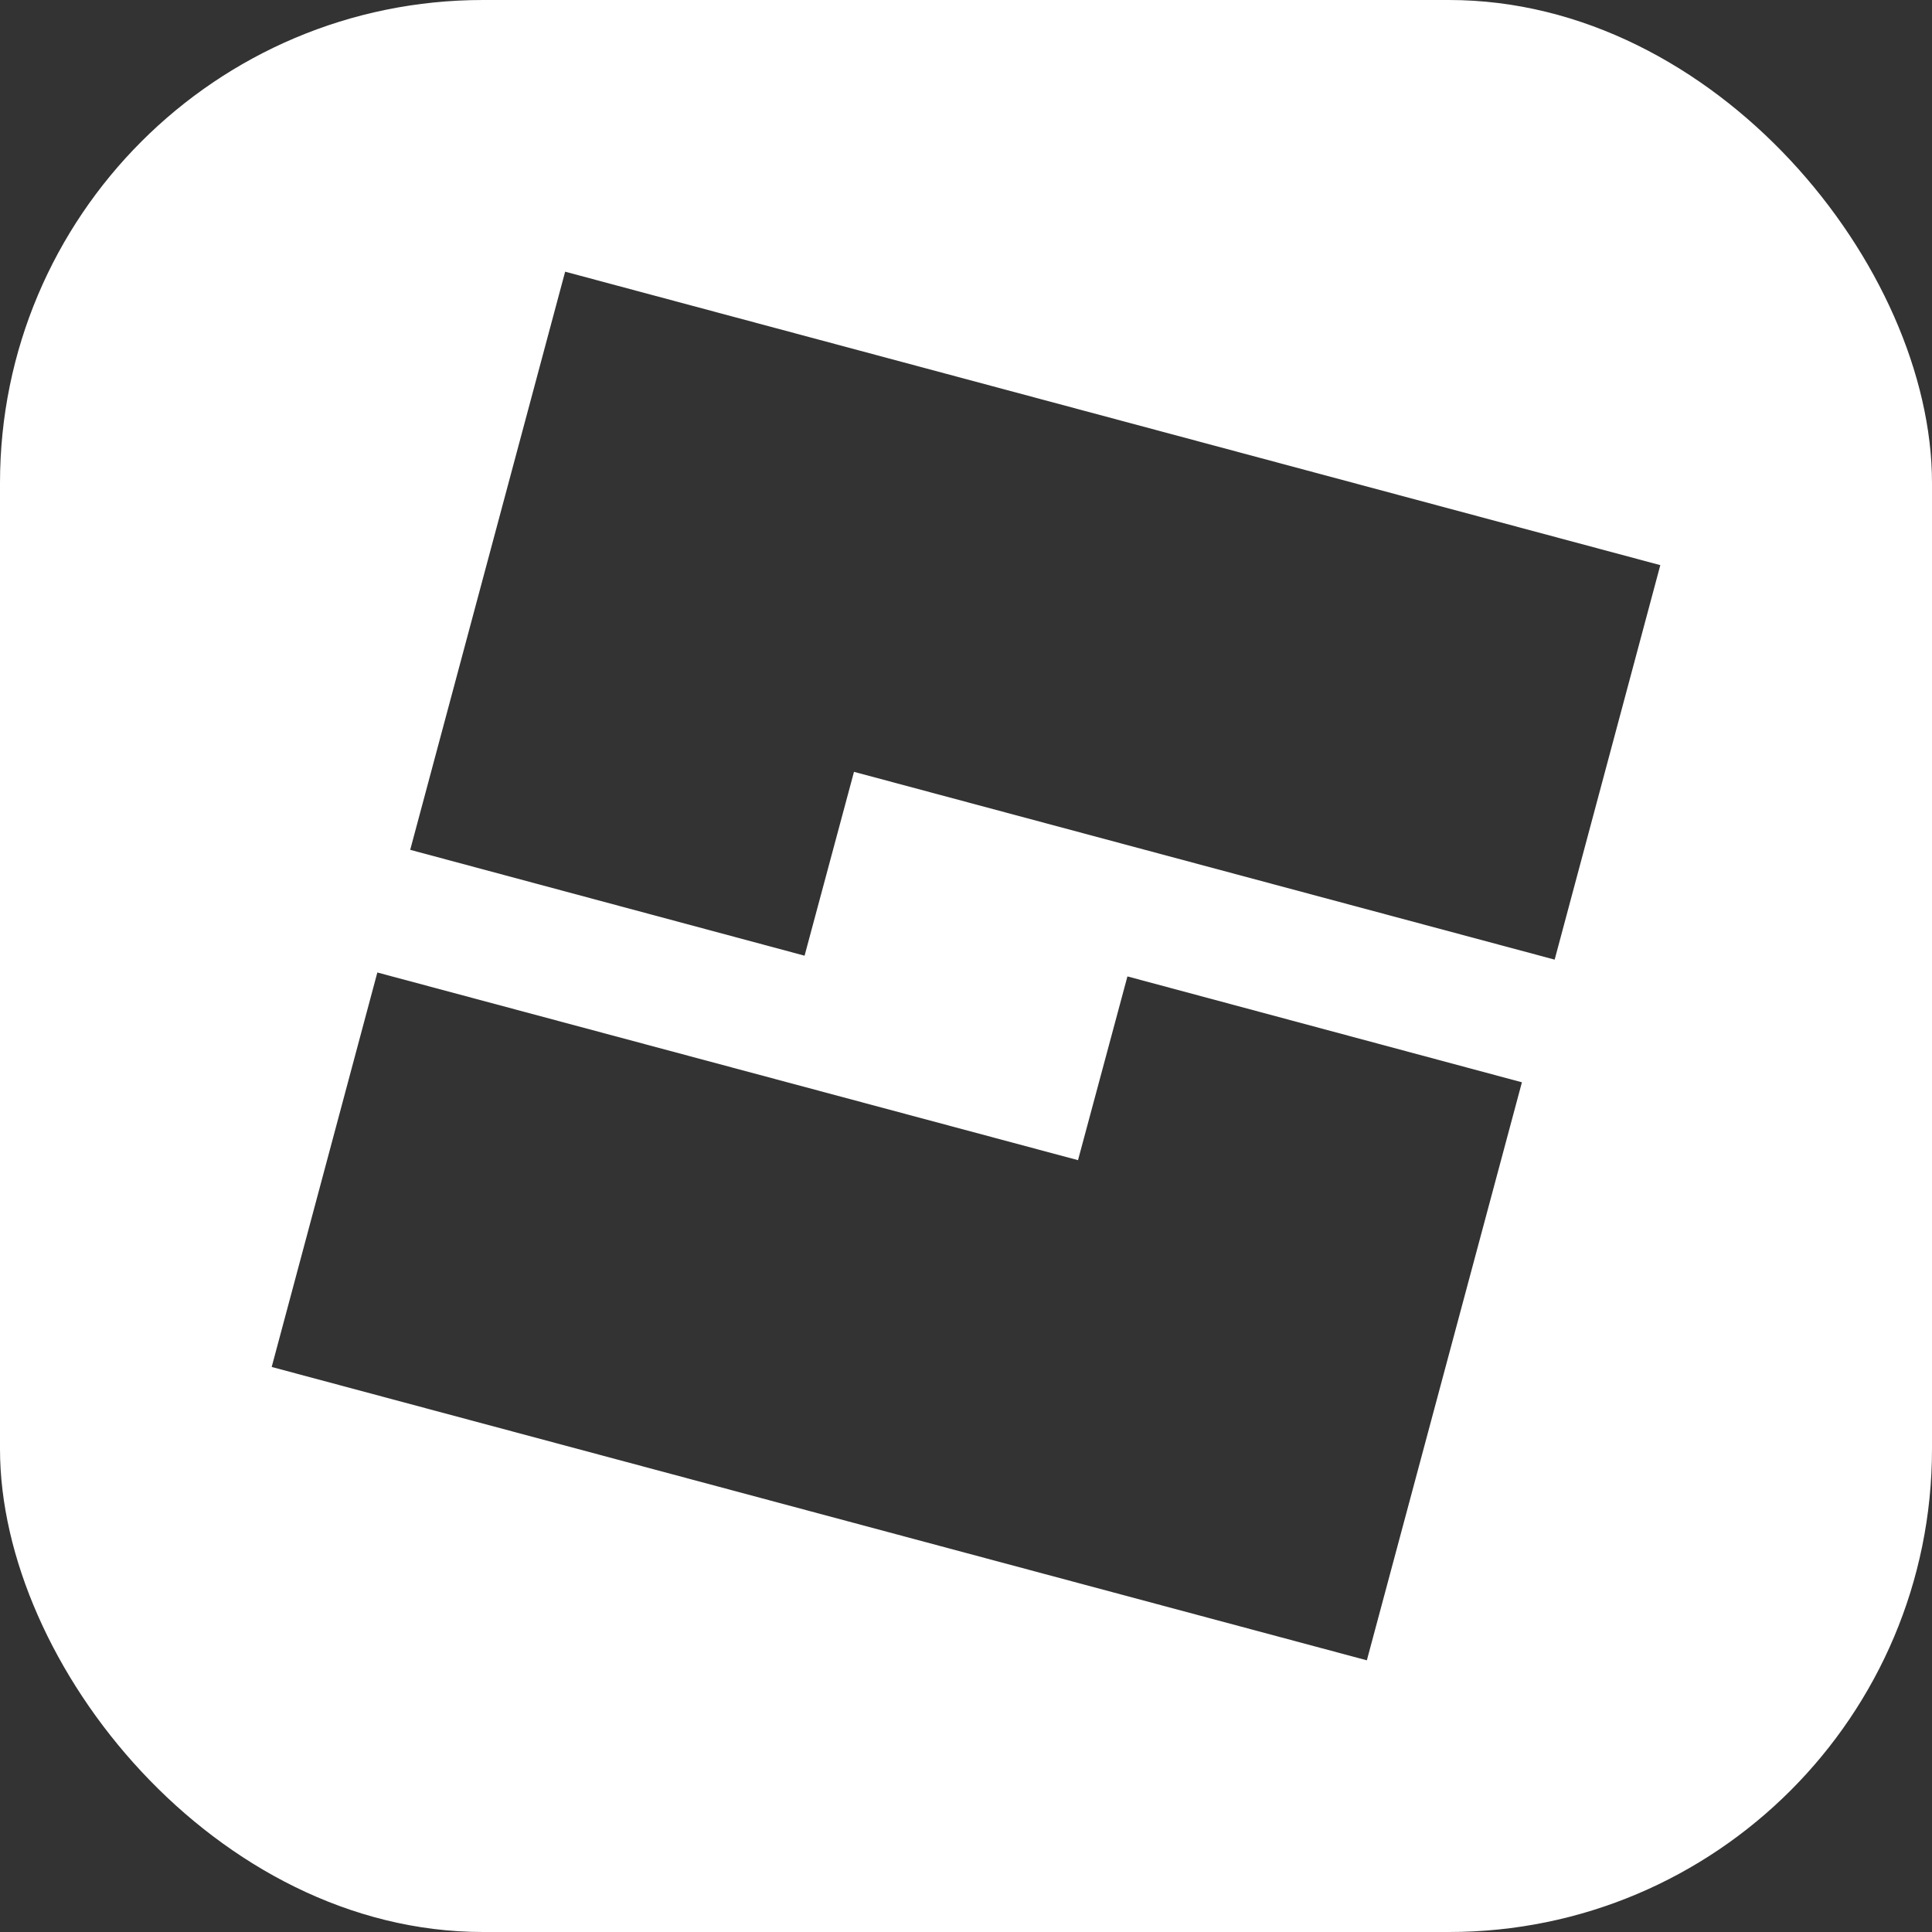 <svg width="128" height="128" viewBox="0 0 128 128" fill="none" xmlns="http://www.w3.org/2000/svg">
<rect x="0" y="0" width="128" height="128" fill="#333333" stroke="none"/>
<g clip-path="url(#clip0_2001_2)">
<path fill-rule="evenodd" clip-rule="evenodd" d="M128 128H0V0H128V128ZM18 90.565L90.558 110L100.831 71.705L74.695 64.69L71.421 76.864L25 64.43L18 90.565ZM27.177 56.303L53.305 63.317L56.579 51.136L103 63.578L110 37.442L37.442 18L27.177 56.303Z" fill="white"/>
</g>
<defs>
<clipPath id="clip0_2001_2">
<rect width="128" height="128" rx="32" fill="white"/>
</clipPath>
</defs>
</svg>
